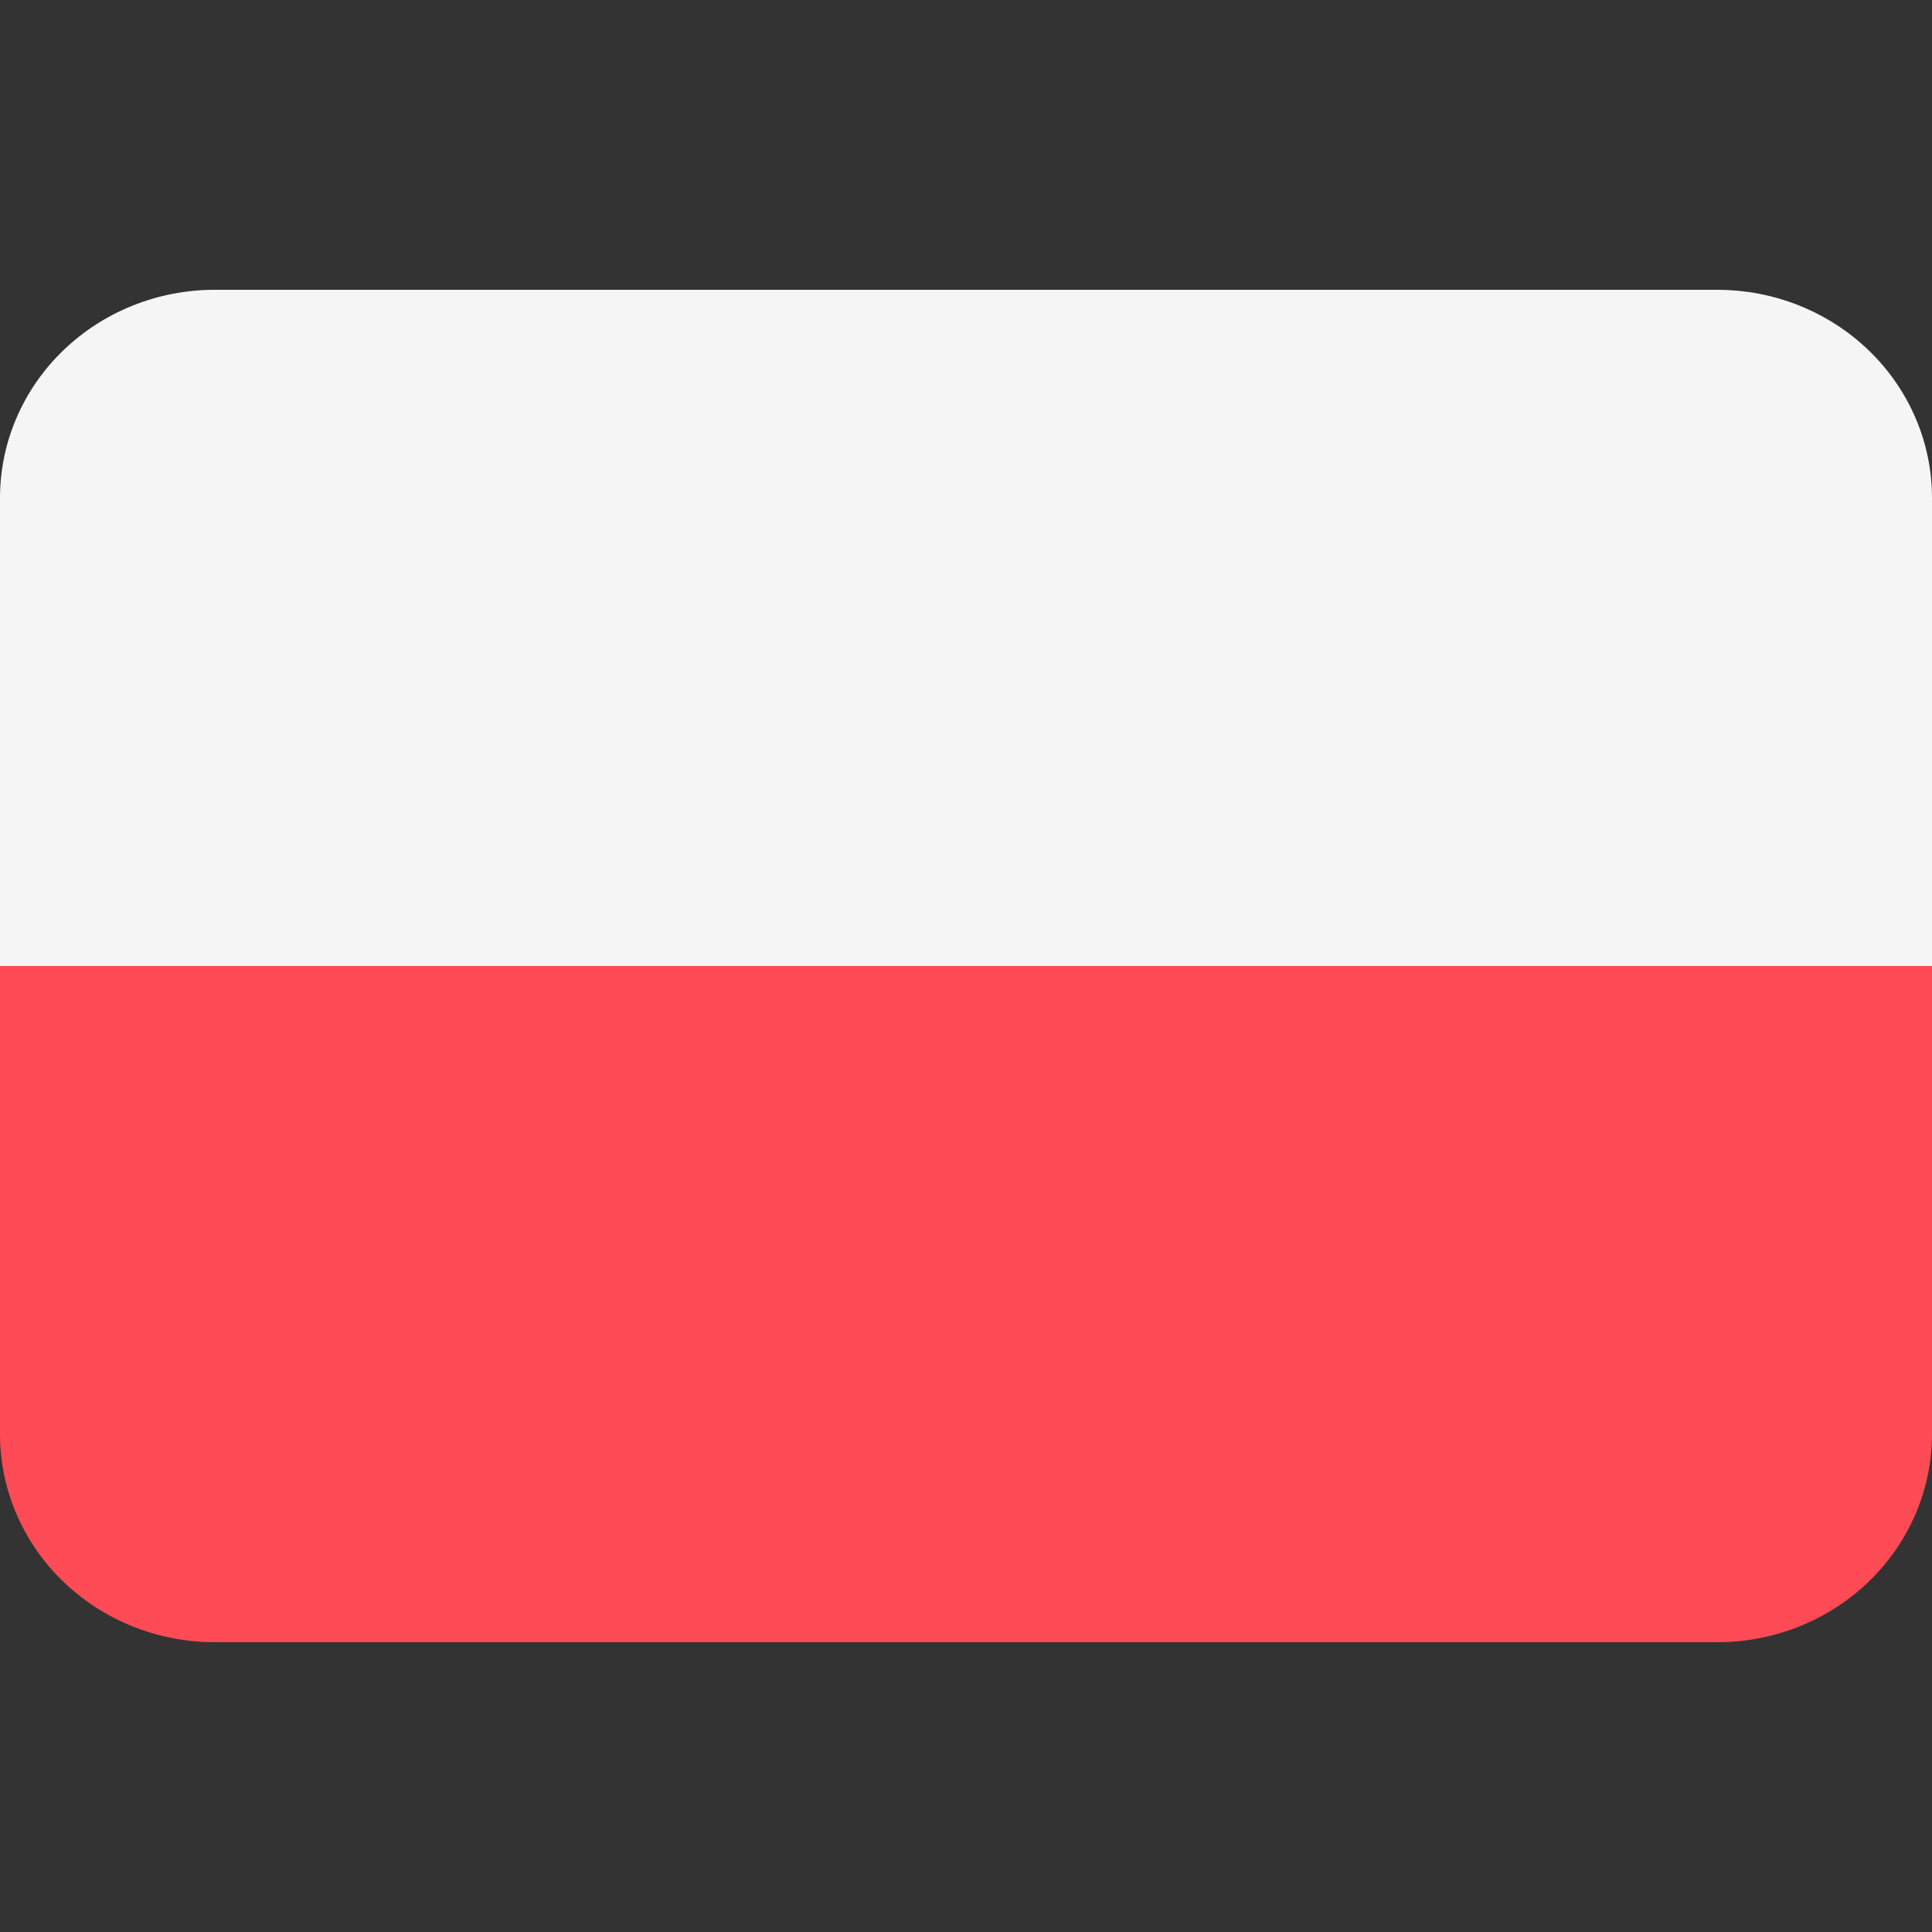 <svg width="20" height="20" viewBox="0 0 20 20" fill="none" xmlns="http://www.w3.org/2000/svg">
<rect x="0" y="0" width="20" height="20" fill="#333333" stroke="none"/>
<path d="M17.778 3H2.222C1.633 3 1.068 3.227 0.651 3.631C0.234 4.035 0 4.583 0 5.154L0 10H20V5.154C20 4.583 19.766 4.035 19.349 3.631C18.932 3.227 18.367 3 17.778 3Z" fill="#F5F5F5"/>
<path d="M20 14.846C20 15.417 19.766 15.965 19.349 16.369C18.932 16.773 18.367 17 17.778 17H2.222C1.633 17 1.068 16.773 0.651 16.369C0.234 15.965 0 15.417 0 14.846V10H20V14.846Z" fill="#FF4B55"/>
</svg>
